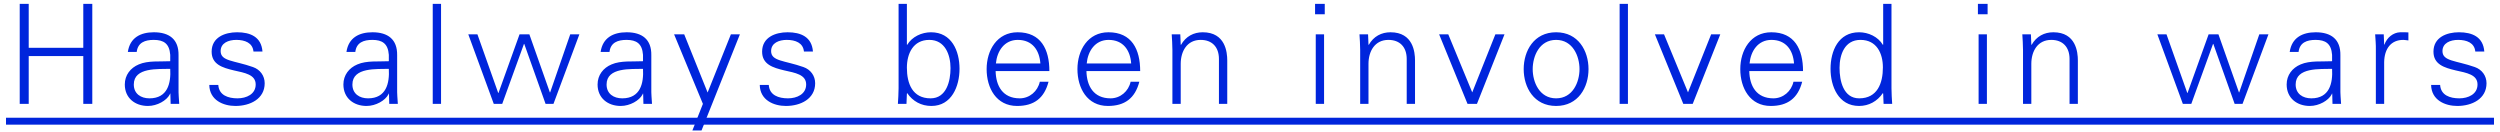 <svg width="361" height="19" viewBox="0 0 361 19" fill="none" xmlns="http://www.w3.org/2000/svg">
<path d="M4.147 15V8.1H12.027V15H13.327V0.56H12.027V6.9H4.147V0.56H2.847V15H4.147ZM19.321 12.2C19.321 9.68 22.881 10 24.581 9.94C24.701 12.04 24.201 14.2 21.581 14.2C20.361 14.2 19.321 13.56 19.321 12.2ZM24.581 8.84C23.121 8.92 21.381 8.72 20.041 9.3C18.841 9.8 18.021 10.84 18.021 12.2C18.021 14.16 19.501 15.3 21.361 15.3C22.721 15.3 24.061 14.5 24.501 13.66L24.561 13.52H24.601L24.641 15H25.881C25.841 14.32 25.761 13.52 25.781 12.74V7.98C25.821 5.68 24.441 4.66 22.221 4.66C20.301 4.66 18.761 5.44 18.461 7.5H19.741C19.901 6.14 20.941 5.76 22.201 5.76C23.621 5.76 24.461 6.28 24.581 7.92V8.84ZM30.561 7.46C30.561 9.32 32.161 9.78 33.741 10.16C35.341 10.52 36.921 10.76 36.921 12.2C36.921 13.6 35.581 14.2 34.301 14.2C32.941 14.2 31.621 13.76 31.521 12.26H30.221C30.261 14.48 32.261 15.3 34.001 15.3C36.121 15.3 38.221 14.28 38.221 12.02C38.221 10.94 37.561 10.04 36.521 9.68C33.801 8.72 31.861 8.86 31.861 7.38C31.861 6.2 33.001 5.76 34.121 5.76C35.361 5.76 36.481 6.18 36.601 7.44H37.901C37.741 5.32 36.141 4.66 34.241 4.66C32.481 4.66 30.561 5.38 30.561 7.46ZM50.887 12.2C50.887 9.68 54.447 10 56.147 9.94C56.267 12.04 55.767 14.2 53.147 14.2C51.927 14.2 50.887 13.56 50.887 12.2ZM56.147 8.84C54.687 8.92 52.947 8.72 51.607 9.3C50.407 9.8 49.587 10.84 49.587 12.2C49.587 14.16 51.067 15.3 52.927 15.3C54.287 15.3 55.627 14.5 56.067 13.66L56.127 13.52H56.167L56.207 15H57.447C57.407 14.32 57.327 13.52 57.347 12.74V7.98C57.387 5.68 56.007 4.66 53.787 4.66C51.867 4.66 50.327 5.44 50.027 7.5H51.307C51.467 6.14 52.507 5.76 53.767 5.76C55.187 5.76 56.027 6.28 56.147 7.92V8.84ZM63.687 0.56H62.487V15H63.687V0.56ZM68.941 4.96H67.621L71.301 15H72.521L75.661 6.34H75.701L78.781 15H79.921L83.661 4.96H82.341L79.441 13.34H79.401L76.441 4.96H75.021L71.981 13.42H71.941L68.941 4.96ZM87.59 12.2C87.59 9.68 91.15 10 92.85 9.94C92.97 12.04 92.47 14.2 89.85 14.2C88.63 14.2 87.59 13.56 87.59 12.2ZM92.85 8.84C91.39 8.92 89.65 8.72 88.31 9.3C87.11 9.8 86.29 10.84 86.29 12.2C86.29 14.16 87.77 15.3 89.63 15.3C90.99 15.3 92.33 14.5 92.77 13.66L92.83 13.52H92.87L92.91 15H94.15C94.11 14.32 94.03 13.52 94.05 12.74V7.98C94.09 5.68 92.71 4.66 90.49 4.66C88.57 4.66 87.03 5.44 86.73 7.5H88.01C88.17 6.14 89.21 5.76 90.47 5.76C91.89 5.76 92.73 6.28 92.85 7.92V8.84ZM97.34 4.96L101.5 15L99.98 18.84H101.3L106.84 4.96H105.54L102.18 13.36L98.8 4.96H97.34ZM110.049 7.46C110.049 9.32 111.649 9.78 113.229 10.16C114.829 10.52 116.409 10.76 116.409 12.2C116.409 13.6 115.069 14.2 113.789 14.2C112.429 14.2 111.109 13.76 111.009 12.26H109.709C109.749 14.48 111.749 15.3 113.489 15.3C115.609 15.3 117.709 14.28 117.709 12.02C117.709 10.94 117.049 10.04 116.009 9.68C113.289 8.72 111.349 8.86 111.349 7.38C111.349 6.2 112.489 5.76 113.609 5.76C114.849 5.76 115.969 6.18 116.089 7.44H117.389C117.229 5.32 115.629 4.66 113.729 4.66C111.969 4.66 110.049 5.38 110.049 7.46ZM134.195 5.76C136.475 5.76 137.255 7.92 137.255 9.84C137.255 11.7 136.675 14.2 134.375 14.2C131.755 14.2 130.955 12.06 130.955 9.78C130.955 7.74 131.855 5.76 134.195 5.76ZM130.955 13.52L130.995 13.44C131.815 14.64 133.035 15.3 134.495 15.3C137.415 15.3 138.555 12.46 138.555 9.94C138.555 7.34 137.415 4.66 134.435 4.66C133.095 4.66 131.695 5.3 130.995 6.48L130.955 6.44V0.56H129.755V12.74C129.755 13.52 129.695 14.32 129.655 15H130.895L130.955 13.52ZM151.529 10.26C151.529 7.12 150.309 4.66 146.949 4.66C143.969 4.66 142.469 7.26 142.469 9.98C142.469 12.72 143.869 15.3 146.869 15.3C149.289 15.3 150.789 14.2 151.409 11.8H150.149C149.849 13.18 148.669 14.2 147.249 14.2C144.789 14.2 143.809 12.4 143.769 10.26H151.529ZM143.809 9.16C143.969 7.4 145.009 5.76 146.969 5.76C149.049 5.76 150.089 7.22 150.229 9.16H143.809ZM164.642 10.26C164.642 7.12 163.422 4.66 160.062 4.66C157.082 4.66 155.582 7.26 155.582 9.98C155.582 12.72 156.982 15.3 159.982 15.3C162.402 15.3 163.902 14.2 164.522 11.8H163.262C162.962 13.18 161.782 14.2 160.362 14.2C157.902 14.2 156.922 12.4 156.882 10.26H164.642ZM156.922 9.16C157.082 7.4 158.122 5.76 160.082 5.76C162.162 5.76 163.202 7.22 163.342 9.16H156.922ZM170.495 9.22C170.495 7.42 171.395 5.76 173.375 5.76C175.015 5.76 176.015 6.78 176.015 8.52V15H177.215V8.72C177.215 7.56 176.955 4.66 173.675 4.66C172.375 4.66 171.235 5.24 170.535 6.48L170.495 6.44L170.435 4.96H169.195C169.235 5.64 169.295 6.44 169.295 7.22V15H170.495V9.22ZM189.995 4.96V15H191.195V4.96H189.995ZM191.295 0.56H189.895V2.06H191.295V0.56ZM197.609 9.22C197.609 7.42 198.509 5.76 200.489 5.76C202.129 5.76 203.129 6.78 203.129 8.52V15H204.329V8.72C204.329 7.56 204.069 4.66 200.789 4.66C199.489 4.66 198.349 5.24 197.649 6.48L197.609 6.44L197.549 4.96H196.309C196.349 5.64 196.409 6.44 196.409 7.22V15H197.609V9.22ZM207.811 4.96L211.911 15H213.271L217.251 4.96H215.931L212.591 13.34L209.131 4.96H207.811ZM228.081 9.98C228.081 11.84 227.121 14.2 224.701 14.2C222.281 14.2 221.321 11.84 221.321 9.98C221.321 8.12 222.281 5.76 224.701 5.76C227.121 5.76 228.081 8.12 228.081 9.98ZM224.701 4.66C221.501 4.66 220.021 7.34 220.021 9.98C220.021 12.62 221.501 15.3 224.701 15.3C227.901 15.3 229.381 12.62 229.381 9.98C229.381 7.34 227.901 4.66 224.701 4.66ZM235.074 0.56H233.874V15H235.074V0.56ZM238.968 4.96L243.068 15H244.428L248.408 4.96H247.088L243.748 13.34L240.288 4.96H238.968ZM260.357 10.26C260.357 7.12 259.137 4.66 255.777 4.66C252.797 4.66 251.297 7.26 251.297 9.98C251.297 12.72 252.697 15.3 255.697 15.3C258.117 15.3 259.617 14.2 260.237 11.8H258.977C258.677 13.18 257.497 14.2 256.077 14.2C253.617 14.2 252.637 12.4 252.597 10.26H260.357ZM252.637 9.16C252.797 7.4 253.837 5.76 255.797 5.76C257.877 5.76 258.917 7.22 259.057 9.16H252.637ZM271.89 9.74C271.89 12.02 271.09 14.2 268.47 14.2C266.17 14.2 265.63 11.66 265.63 9.8C265.63 7.88 266.37 5.76 268.65 5.76C270.99 5.76 271.89 7.7 271.89 9.74ZM271.99 15H273.23C273.19 14.32 273.13 13.52 273.13 12.74V0.56H271.93V6.44L271.89 6.48C271.19 5.3 269.79 4.66 268.45 4.66C265.47 4.66 264.33 7.34 264.33 9.94C264.33 12.46 265.47 15.3 268.45 15.3C269.85 15.3 271.07 14.64 271.89 13.44L271.93 13.52L271.99 15ZM285.71 4.96V15H286.91V4.96H285.71ZM287.01 0.56H285.61V2.06H287.01V0.56ZM293.323 9.22C293.323 7.42 294.223 5.76 296.203 5.76C297.843 5.76 298.843 6.78 298.843 8.52V15H300.043V8.72C300.043 7.56 299.783 4.66 296.503 4.66C295.203 4.66 294.063 5.24 293.363 6.48L293.323 6.44L293.263 4.96H292.023C292.063 5.64 292.123 6.44 292.123 7.22V15H293.323V9.22ZM312.843 4.96H311.523L315.203 15H316.423L319.563 6.34H319.603L322.683 15H323.823L327.563 4.96H326.243L323.343 13.34H323.303L320.343 4.96H318.923L315.883 13.42H315.843L312.843 4.96ZM331.493 12.2C331.493 9.68 335.053 10 336.753 9.94C336.873 12.04 336.373 14.2 333.753 14.2C332.533 14.2 331.493 13.56 331.493 12.2ZM336.753 8.84C335.293 8.92 333.553 8.72 332.213 9.3C331.013 9.8 330.193 10.84 330.193 12.2C330.193 14.16 331.673 15.3 333.533 15.3C334.893 15.3 336.233 14.5 336.673 13.66L336.733 13.52H336.773L336.813 15H338.053C338.013 14.32 337.933 13.52 337.953 12.74V7.98C337.993 5.68 336.613 4.66 334.393 4.66C332.473 4.66 330.933 5.44 330.633 7.5H331.913C332.073 6.14 333.113 5.76 334.373 5.76C335.793 5.76 336.633 6.28 336.753 7.92V8.84ZM344.273 8.96C344.313 7.04 345.253 5.76 347.033 5.76C347.273 5.76 347.533 5.82 347.773 5.84V4.68C347.373 4.66 346.973 4.64 346.573 4.66C345.573 4.7 344.673 5.42 344.313 6.44H344.273L344.213 4.96H342.973C343.013 5.64 343.093 6.44 343.073 7.22V15H344.273V8.96ZM351.393 7.46C351.393 9.32 352.993 9.78 354.573 10.16C356.173 10.52 357.753 10.76 357.753 12.2C357.753 13.6 356.413 14.2 355.133 14.2C353.773 14.2 352.453 13.76 352.353 12.26H351.053C351.093 14.48 353.093 15.3 354.833 15.3C356.953 15.3 359.053 14.28 359.053 12.02C359.053 10.94 358.393 10.04 357.353 9.68C354.633 8.72 352.693 8.86 352.693 7.38C352.693 6.2 353.833 5.76 354.953 5.76C356.193 5.76 357.313 6.18 357.433 7.44H358.733C358.573 5.32 356.973 4.66 355.073 4.66C353.313 4.66 351.393 5.38 351.393 7.46Z" fill="#0025DC"/>
<path d="M0.867 17H360.133V18H0.867V17Z" fill="#0025DC"/>
</svg>
